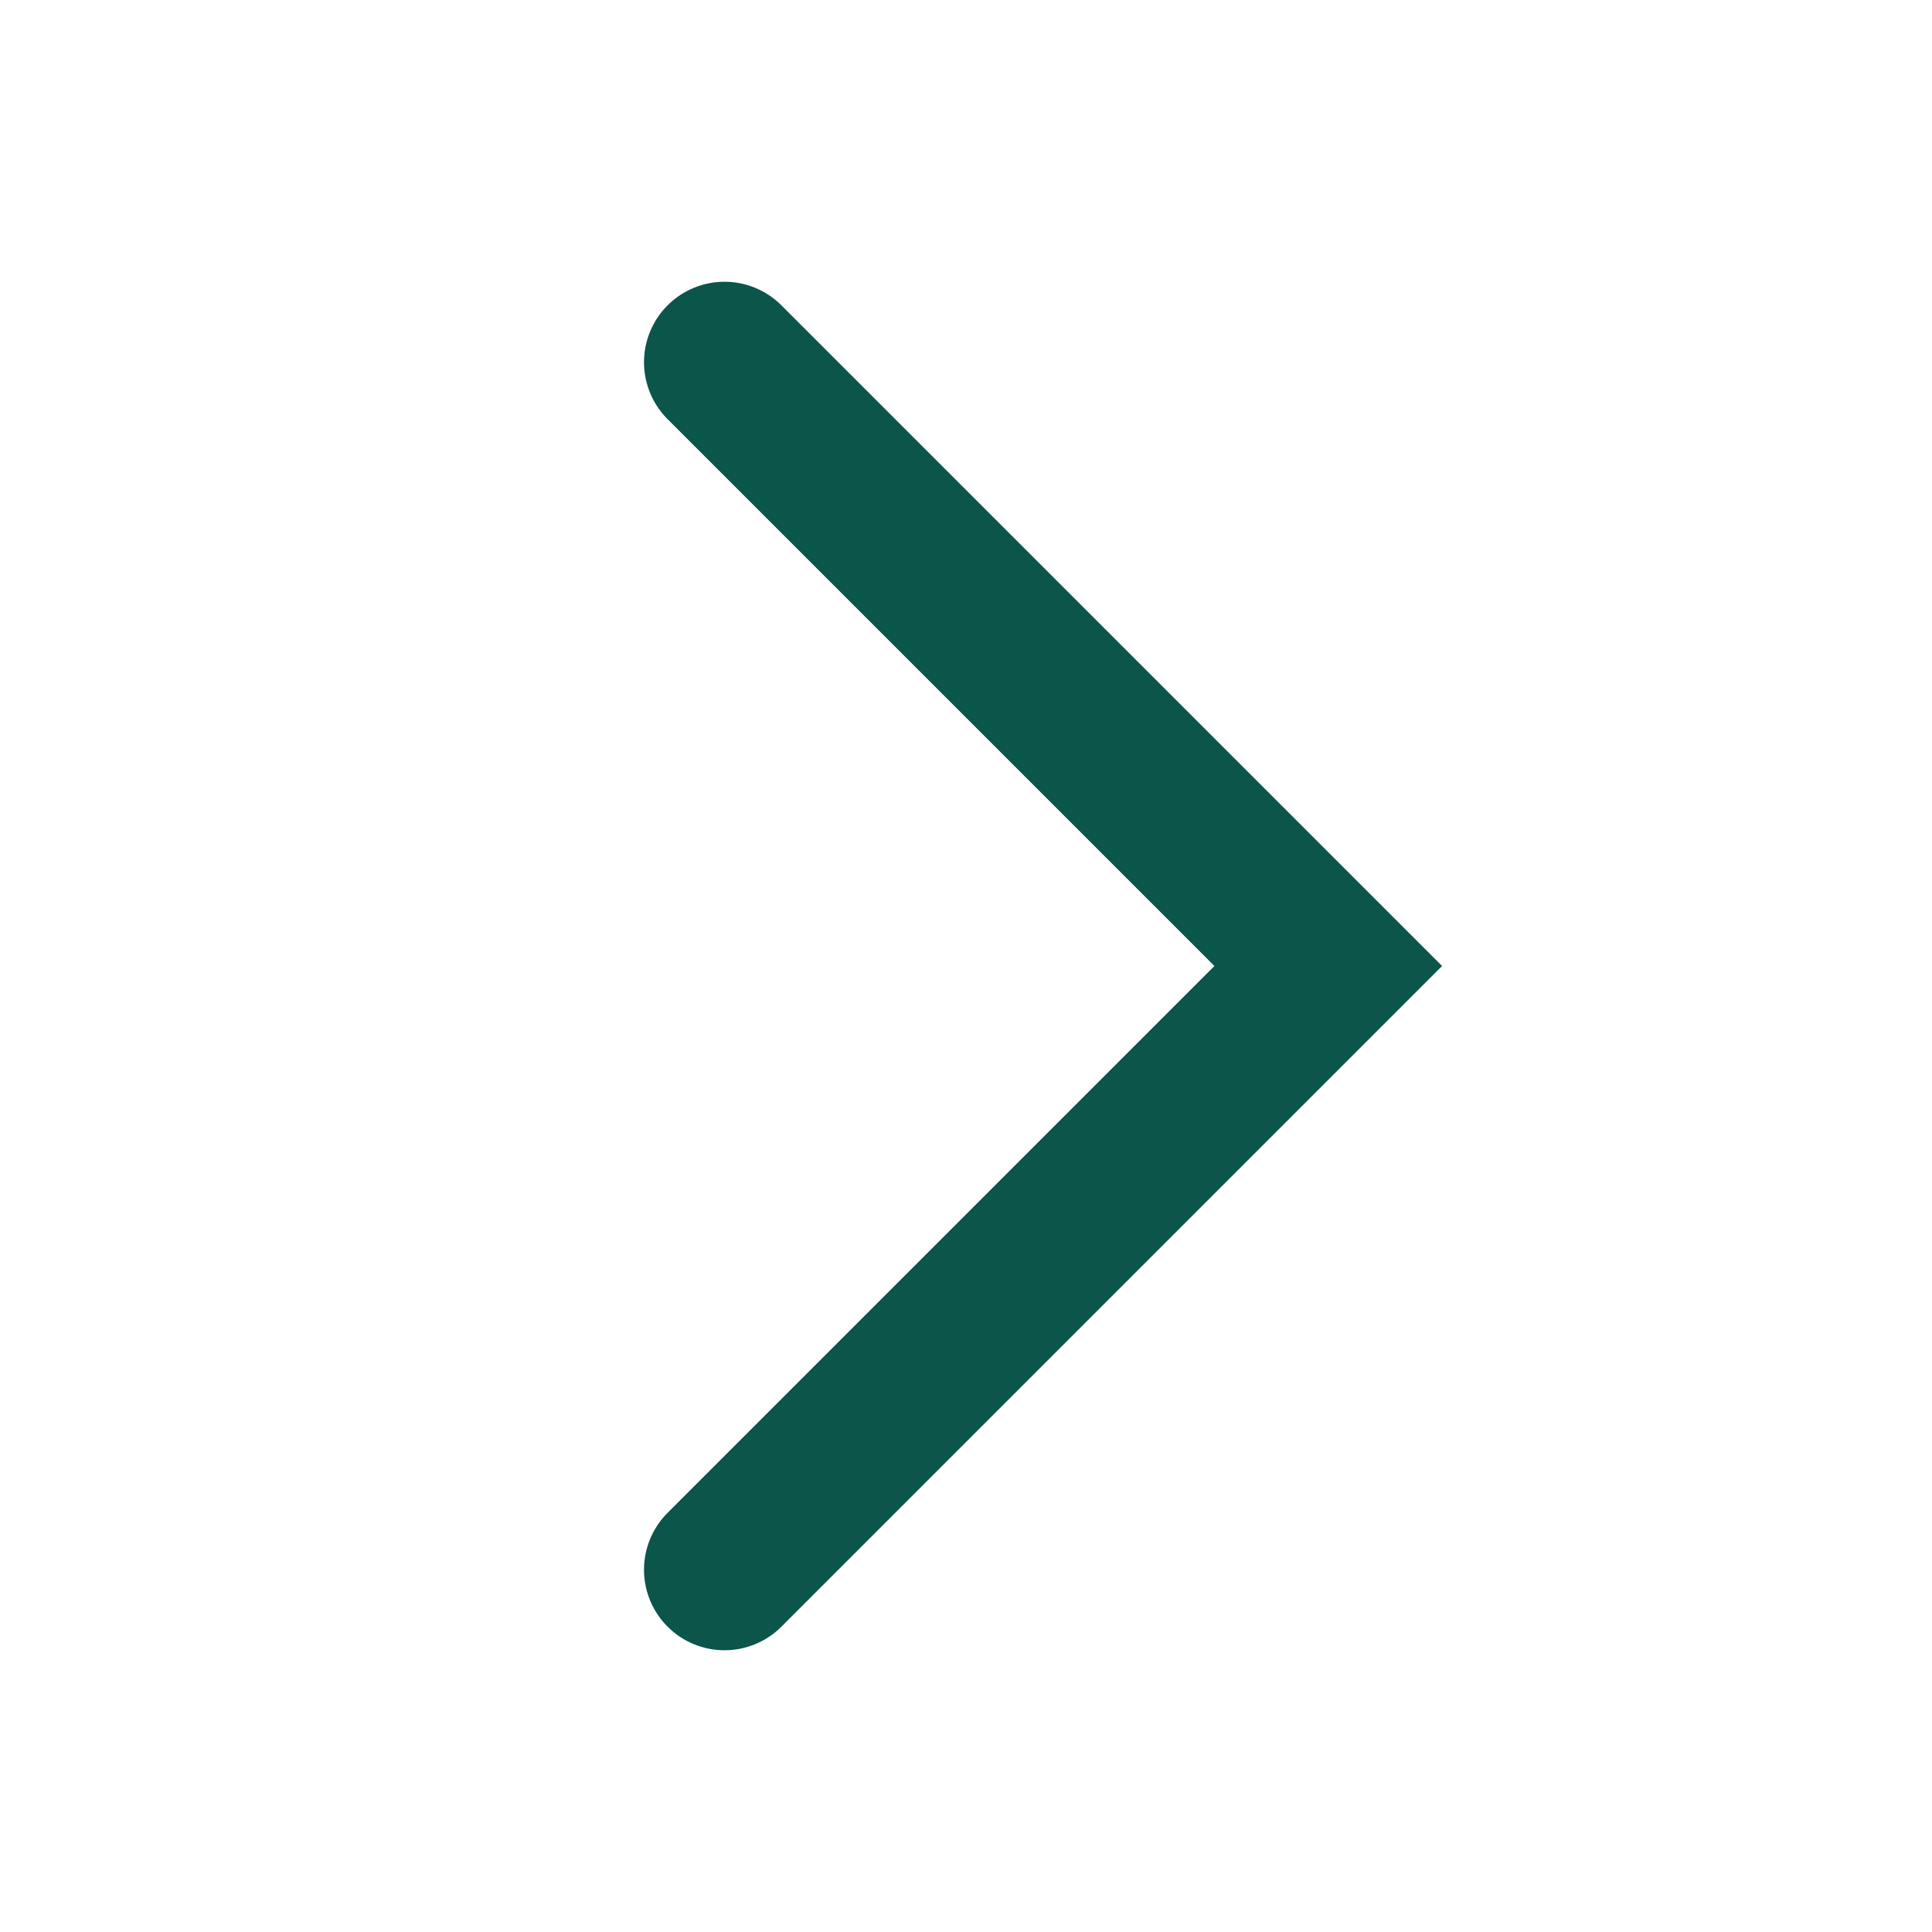<?xml version="1.0" encoding="UTF-8"?>
<svg width="24px" height="24px" viewBox="0 0 24 24" version="1.1" xmlns="http://www.w3.org/2000/svg" xmlns:xlink="http://www.w3.org/1999/xlink">
    <title>icone/24x24/arrow_left_24_deepgreen</title>
    <g id="icone/24x24/arrow_left_24_deepgreen" stroke="none" stroke-width="1" fill="none" fill-rule="evenodd" stroke-linecap="round">
        <polyline id="Path-2-Copy-2" stroke="#0B554B" stroke-width="2" points="9 4.5 16.5 12 9 19.5"></polyline>
    </g>
</svg>